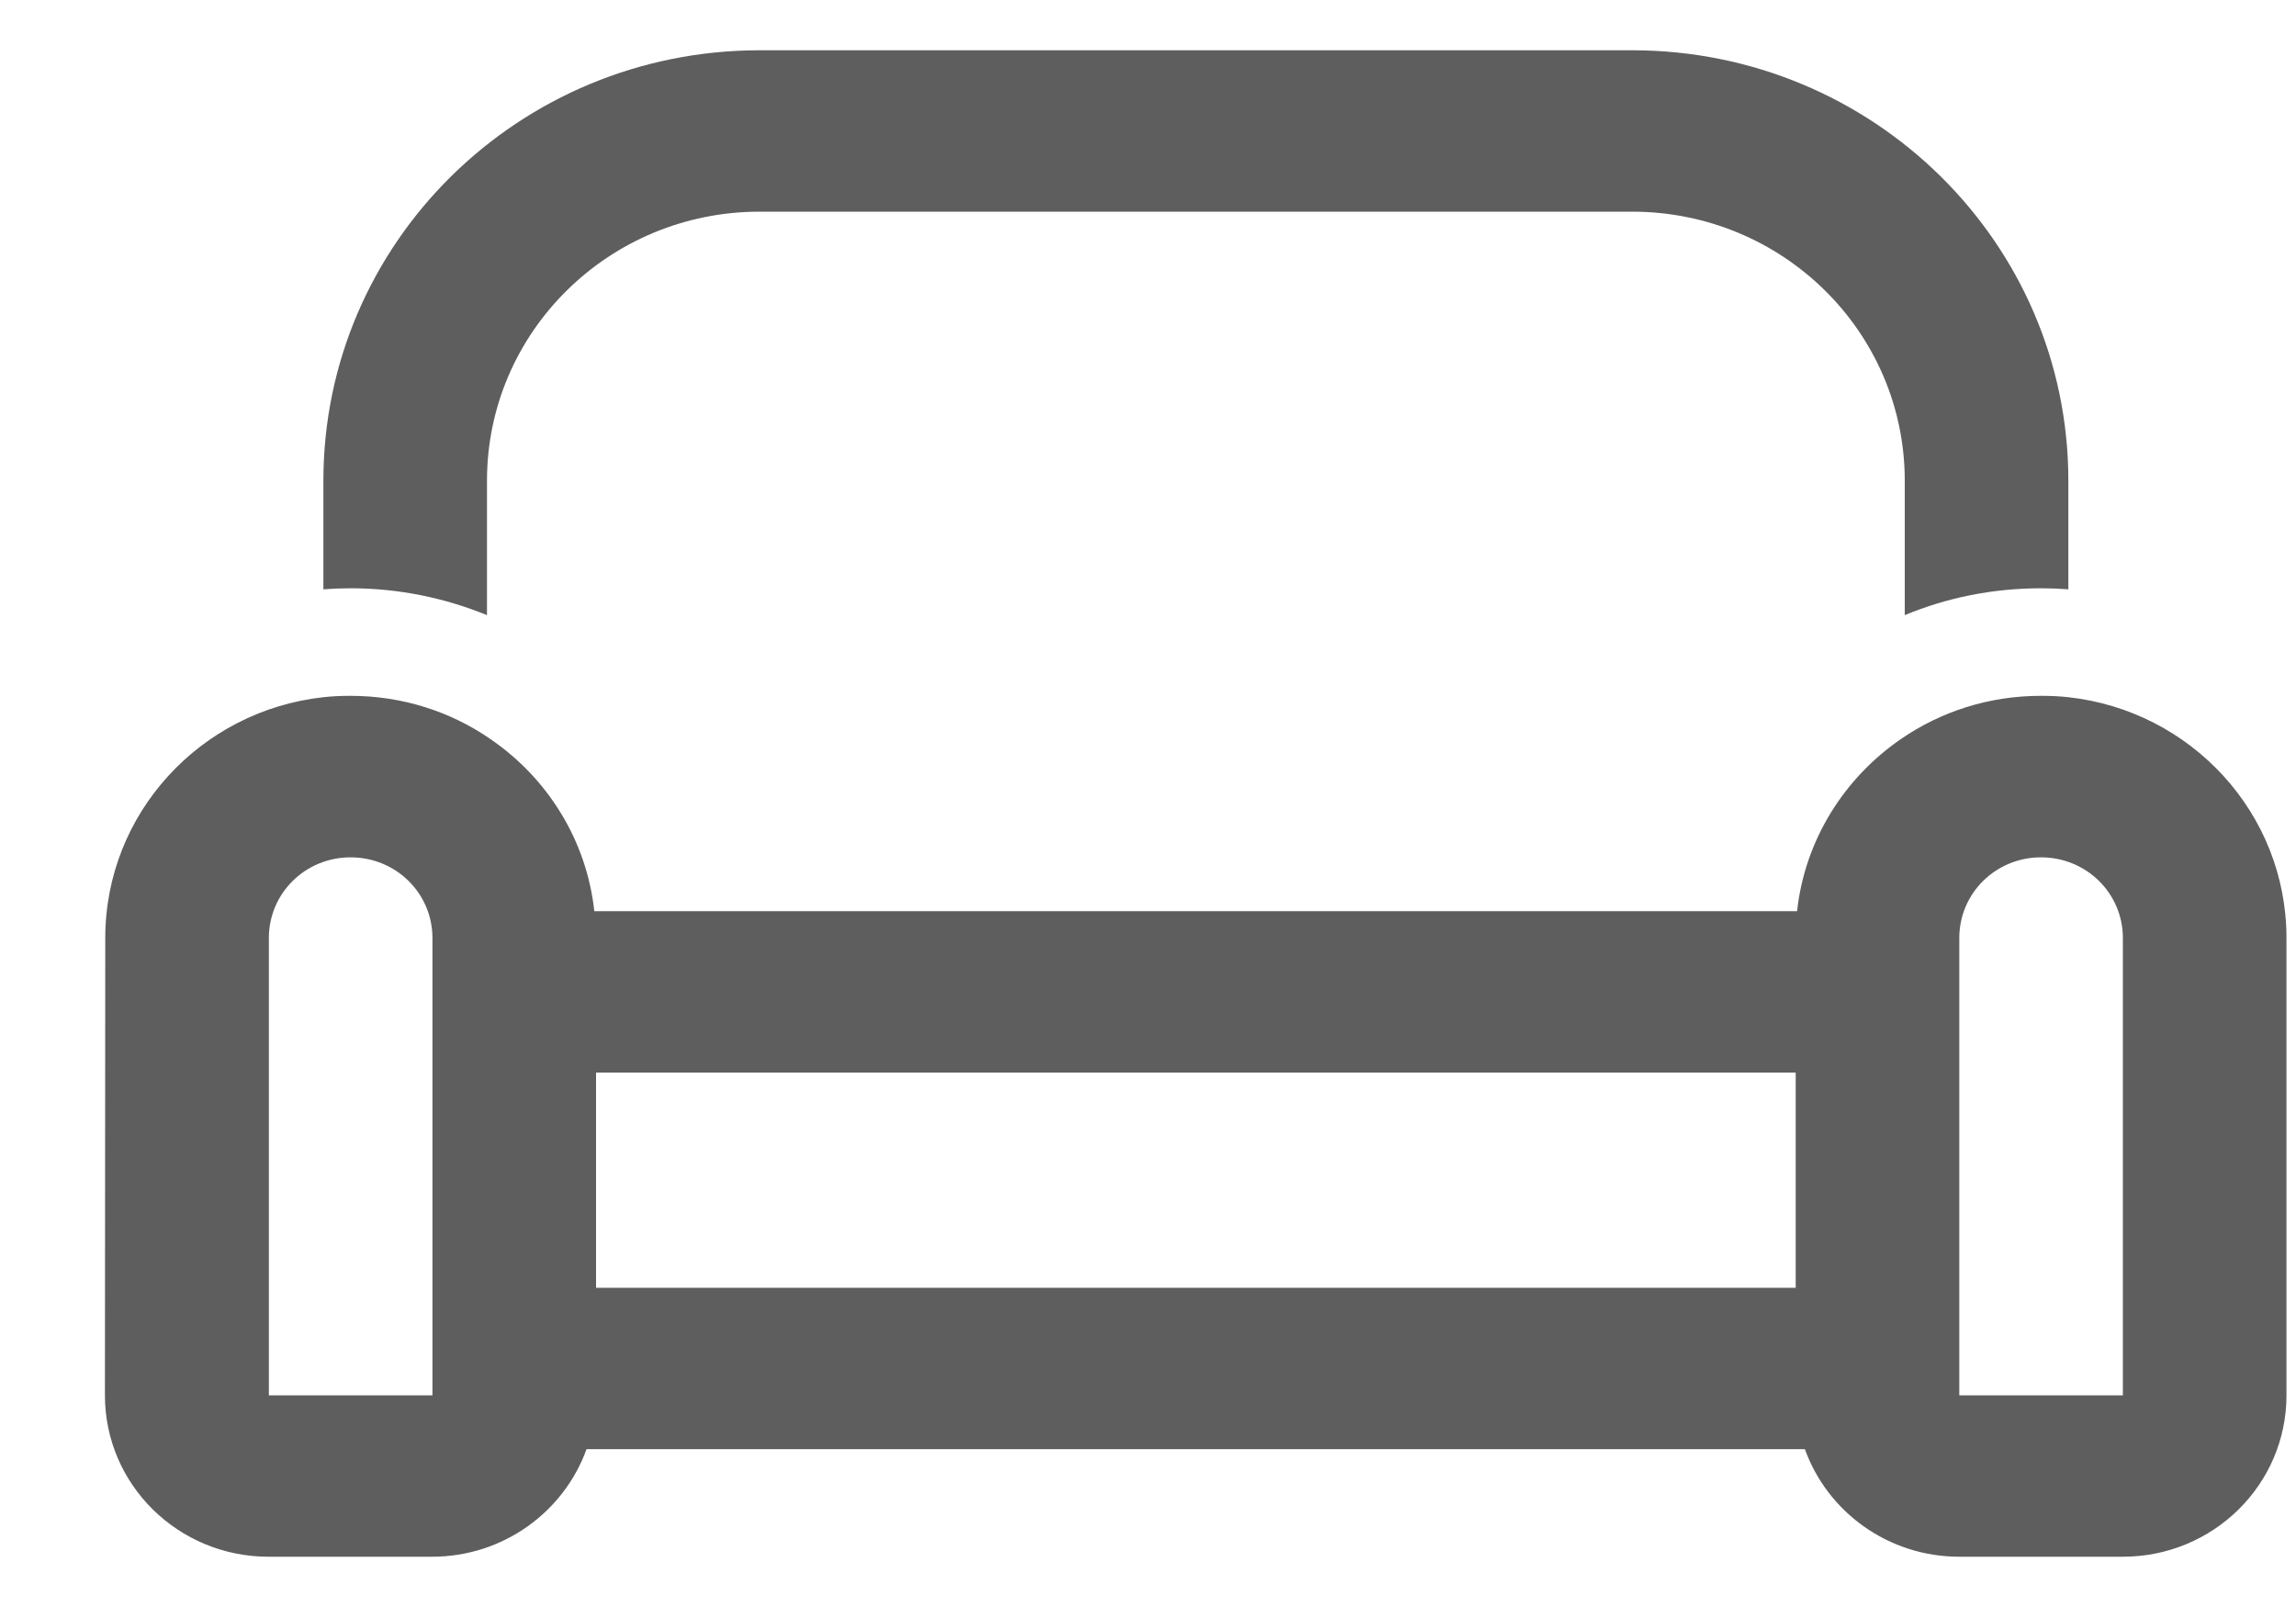 <svg width="20" height="14" viewBox="0 0 20 14" fill="none" xmlns="http://www.w3.org/2000/svg">
<path d="M14.217 1.844H6.617C5.305 1.844 4.242 2.893 4.242 4.188V5.359C3.877 5.21 3.476 5.125 3.054 5.125C2.974 5.125 2.894 5.128 2.817 5.134V4.188C2.817 2.116 4.518 0.438 6.617 0.438H14.217C16.316 0.438 18.017 2.116 18.017 4.188V5.134C17.94 5.128 17.859 5.125 17.779 5.125C17.358 5.125 16.957 5.207 16.592 5.359V4.188C16.592 2.893 15.529 1.844 14.217 1.844ZM17.779 6.062C17.859 6.062 17.94 6.065 18.017 6.074C19.085 6.191 19.917 7.085 19.917 8.172V12.156C19.917 12.933 19.279 13.562 18.492 13.562H17.067C16.446 13.562 15.918 13.17 15.722 12.625H5.109C4.913 13.17 4.384 13.562 3.764 13.562H2.339C1.552 13.562 0.914 12.933 0.914 12.156L0.917 8.172C0.917 7.085 1.748 6.191 2.817 6.074C2.894 6.065 2.974 6.062 3.054 6.062C3.506 6.062 3.927 6.2 4.271 6.438C4.767 6.777 5.109 7.316 5.177 7.938H15.654C15.722 7.316 16.066 6.777 16.559 6.438C16.904 6.2 17.325 6.062 17.776 6.062H17.779ZM17.067 8.172V9.344V11.219V12.156H18.492V8.172C18.492 7.782 18.174 7.469 17.779 7.469C17.384 7.469 17.067 7.782 17.067 8.172ZM15.642 11.219V9.344H5.192V11.219H15.642ZM3.767 11.219V9.344V8.172C3.767 7.782 3.449 7.469 3.054 7.469C2.659 7.469 2.342 7.782 2.342 8.172V12.156H3.767V11.219Z" fill="#5E5E5E"/>
</svg>
